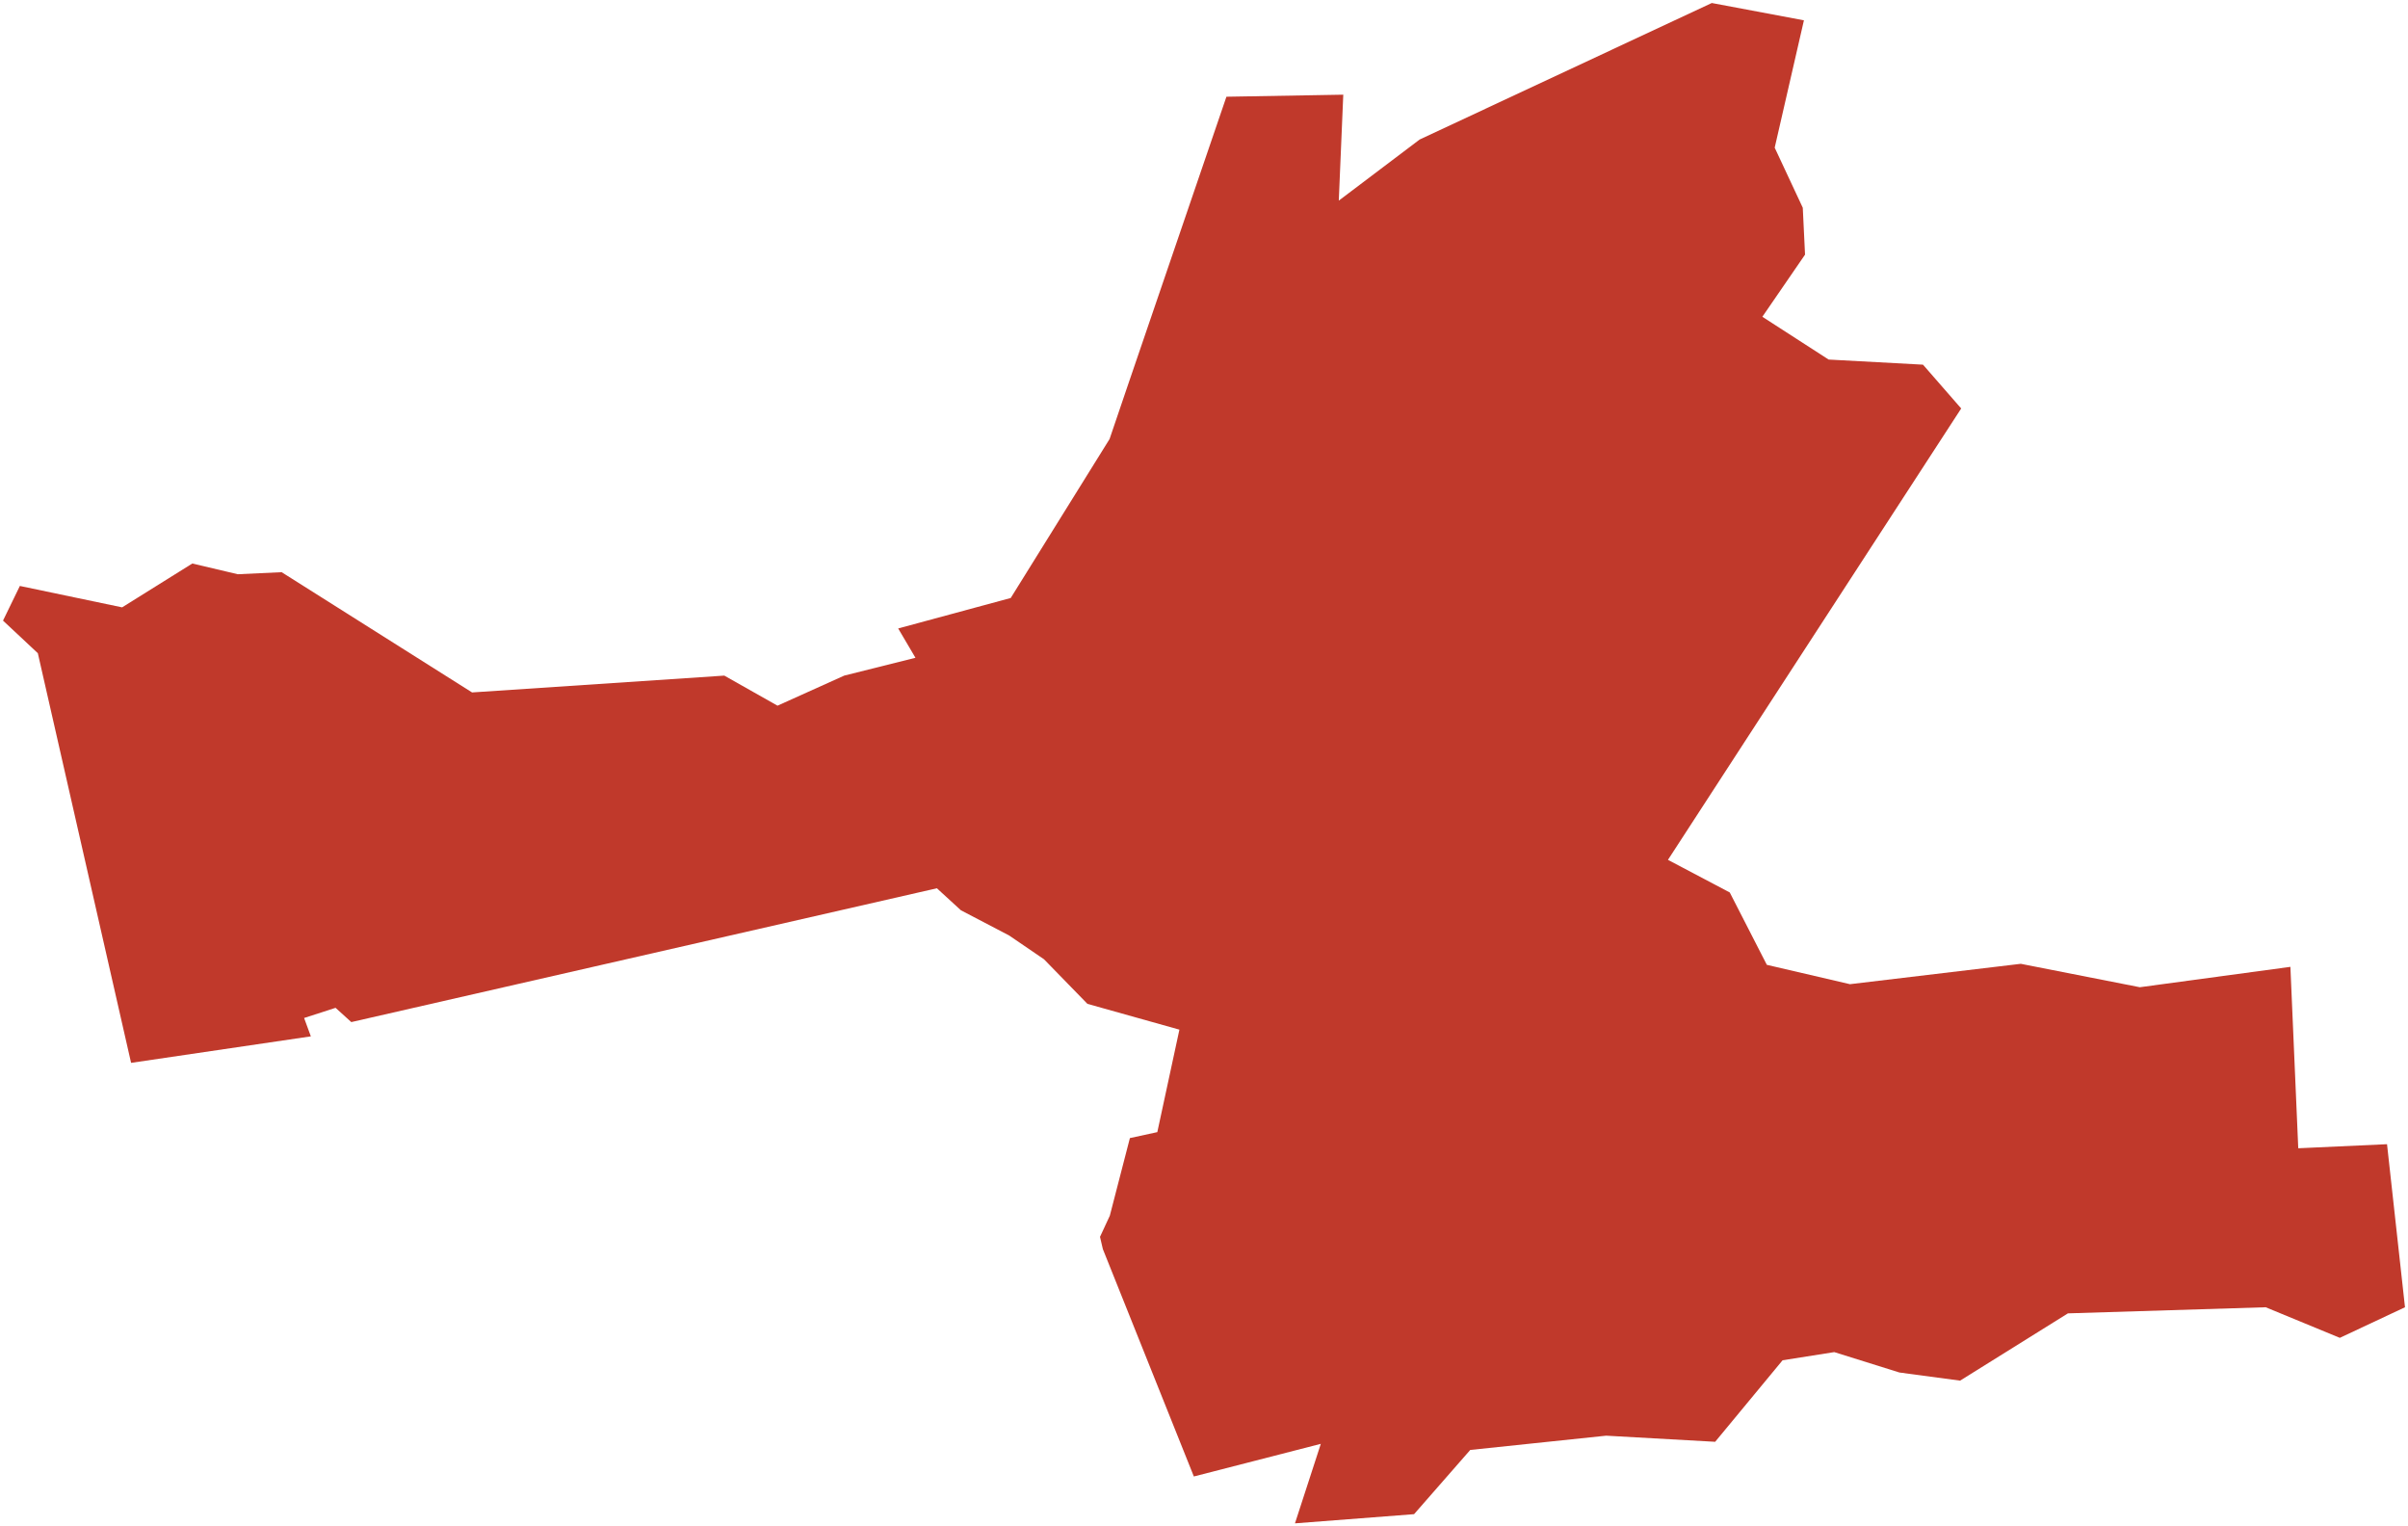<?xml version="1.0"?>
<svg xmlns="http://www.w3.org/2000/svg" version="1.2" baseProfile="tiny" fill="#f9c113" width="800" height="507" viewBox="0 0 800 507" stroke-linecap="round" stroke-linejoin="round">
<g fill="#c0392b" id="id_231">
<path d="M 280.48 224.41 304.14 218.49 298.4 208.75 335.79 198.63 368.63 145.83 374.61 128.23 407.45 32.13 446.27 31.45 444.78 66.64 471.65 46.34 568.7 1 599.31 6.75 589.6 49.05 598.93 69.01 599.68 84.58 585.5 105.22 607.52 119.43 638.87 121.13 651.56 135.68 554.14 285.61 574.67 296.44 586.99 320.48 614.61 326.91 671.35 320.14 710.91 327.92 760.93 321.15 763.54 381.41 793.03 380.06 799 434.22 777.35 444.38 752.72 434.22 687.02 436.25 651.19 458.6 631.03 455.89 609.39 449.12 592.22 451.83 569.82 478.91 533.61 476.88 488.45 481.62 469.79 502.95 430.22 506 438.81 479.59 396.63 490.43 366.4 414.91 365.45 410.84 368.71 403.81 375.38 378.03 384.49 376.05 391.83 342.01 361.27 333.44 346.85 318.64 335.29 310.75 319.24 302.36 311.26 295.05 116.71 339.5 111.48 334.76 101.03 338.14 103.27 344.24 43.55 353.04 12.57 216.97 1 206.14 6.6 194.63 40.57 201.74 63.89 187.18 79.01 190.74 93.57 190.06 156.83 230 240.63 224.41 258.31 234.4 280.48 224.41 Z"/>
</g>
</svg>